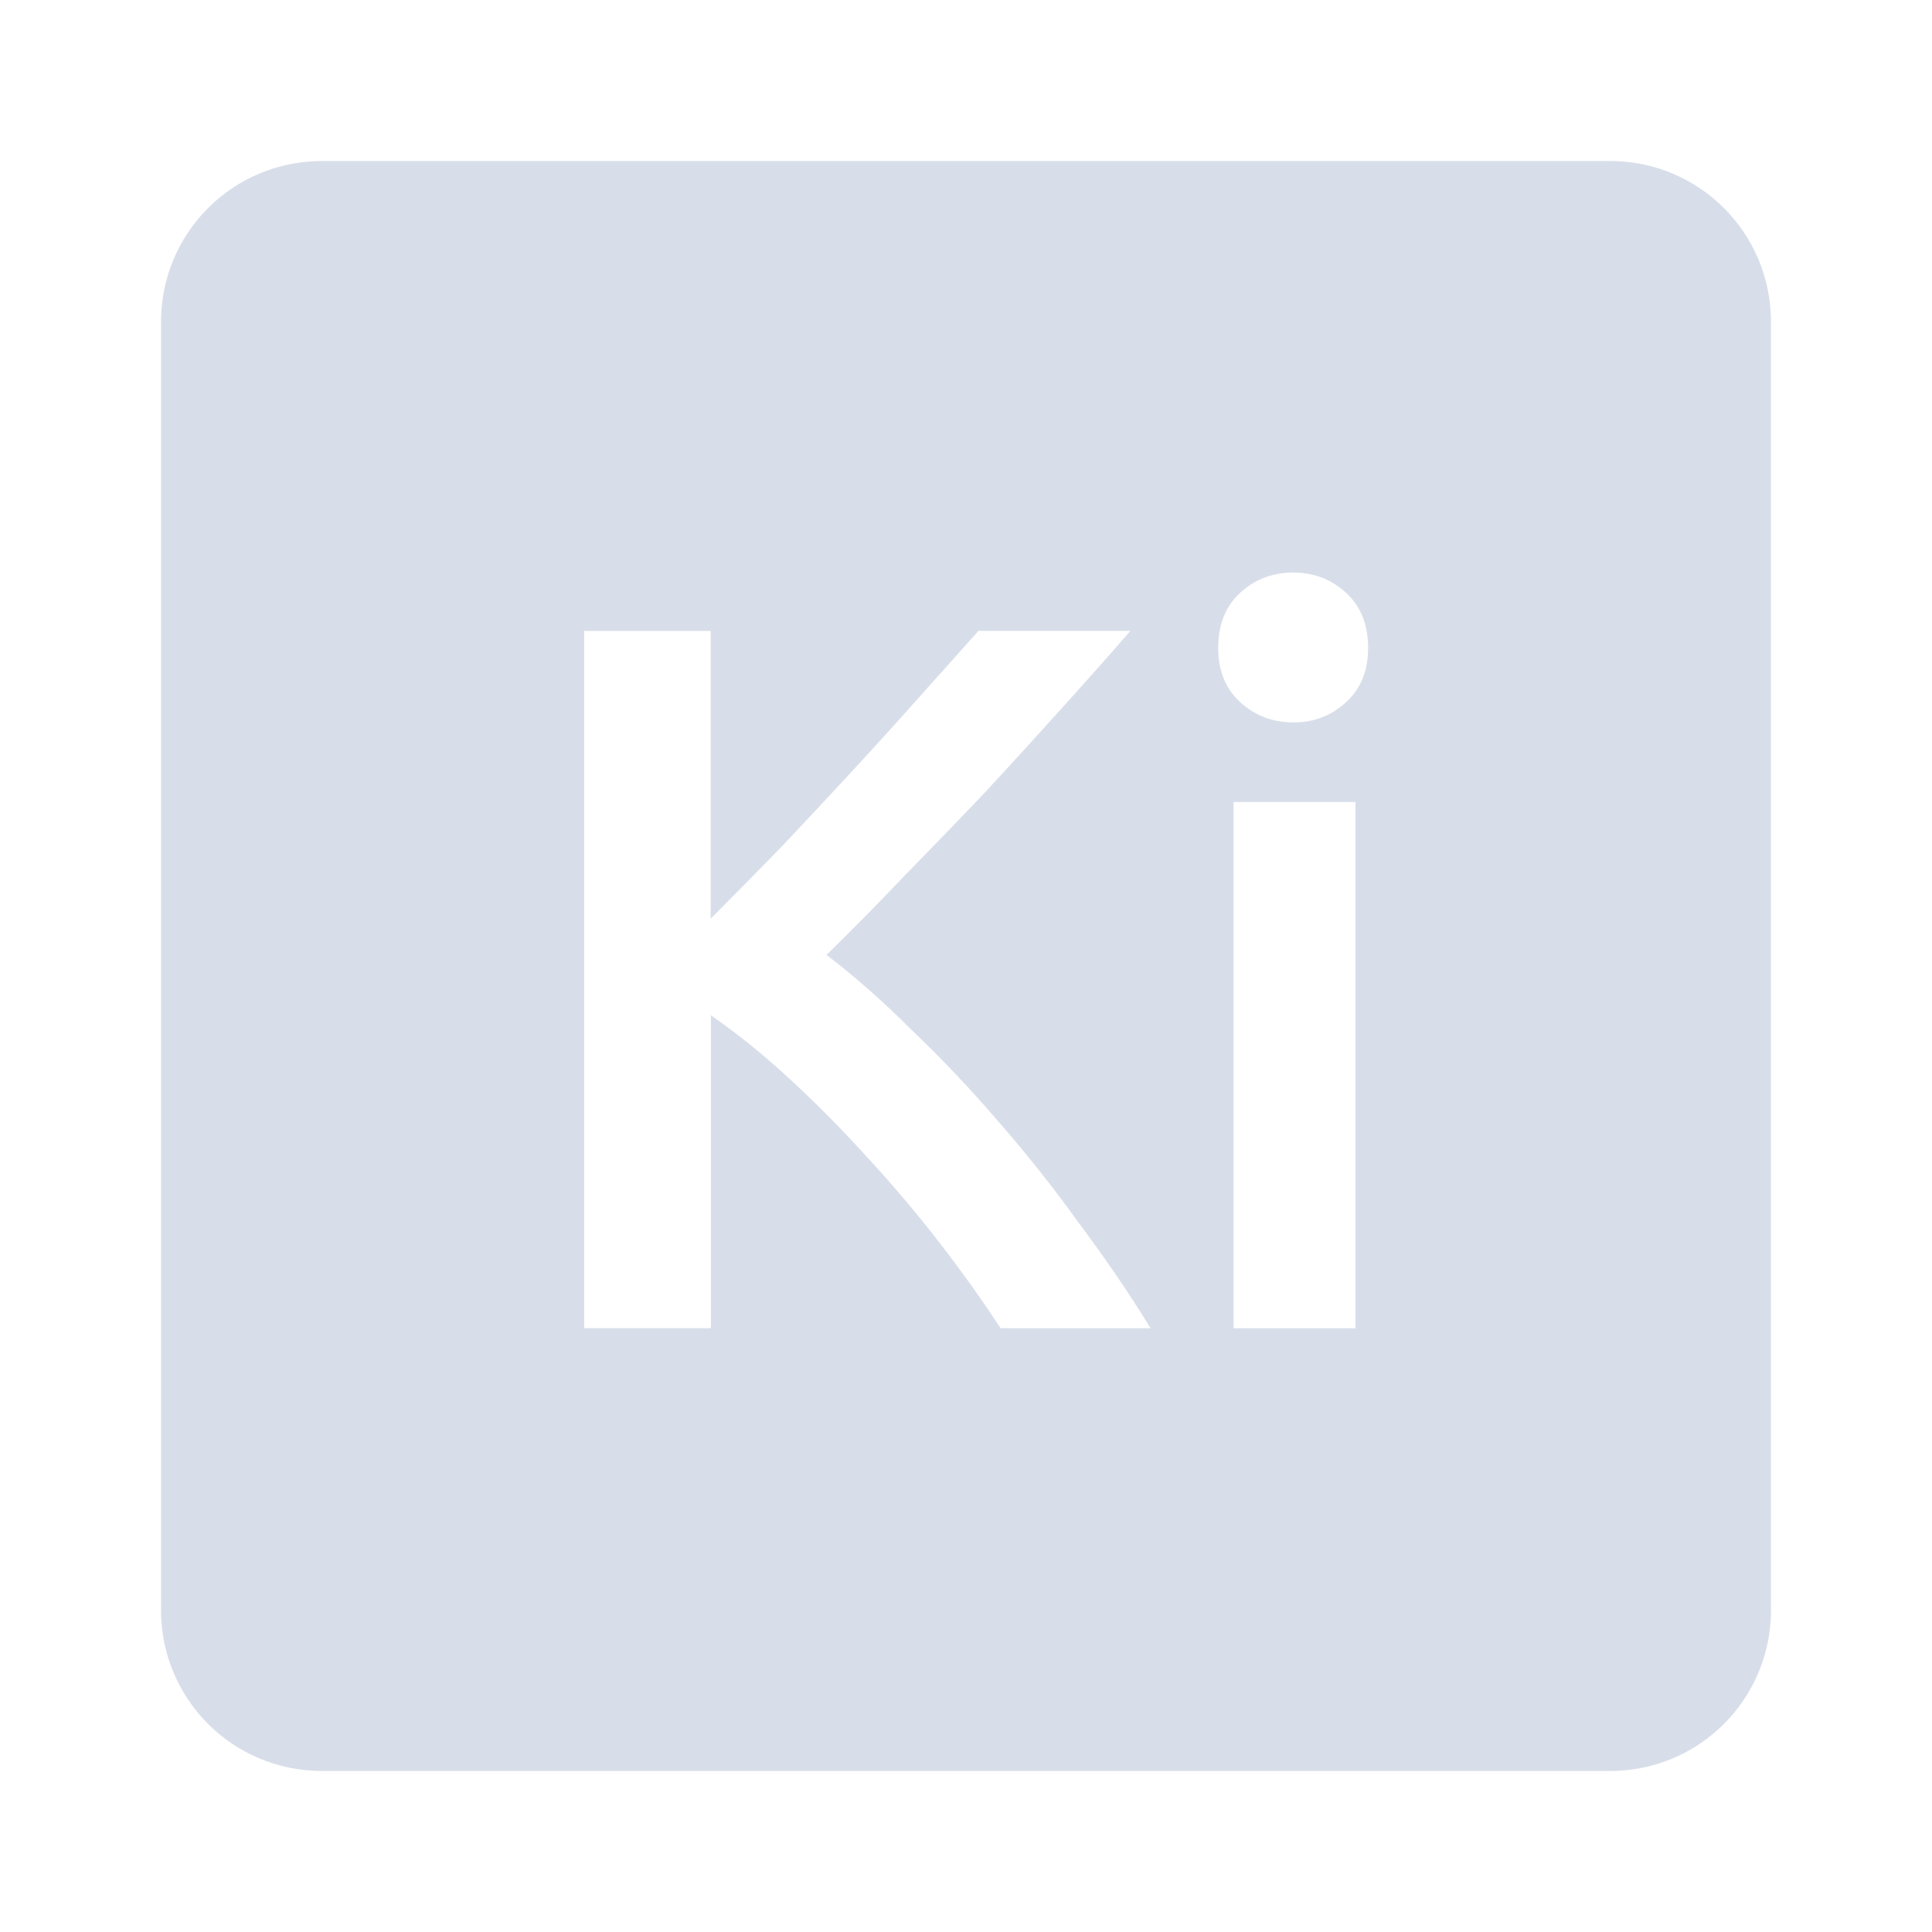<svg viewBox="0 0 24 24" xmlns="http://www.w3.org/2000/svg">
 <path d="m4 2c-1.108 0-2 0.892-2 2v16c0 1.108 0.892 2 2 2h16c1.108 0 2-0.892 2-2v-16c0-1.108-0.892-2-2-2h-16zm12.07 5.113c0.25 0 0.467 0.083 0.65 0.25s0.275 0.396 0.275 0.687c0 0.283-0.092 0.507-0.275 0.674s-0.4 0.25-0.65 0.25c-0.258 0-0.479-0.083-0.662-0.25s-0.275-0.39-0.275-0.674c0-0.292 0.092-0.521 0.275-0.688s0.404-0.25 0.662-0.25zm-8.816 0.725h1.574v3.574c0.275-0.275 0.563-0.567 0.863-0.875 0.3-0.317 0.595-0.633 0.887-0.949 0.3-0.325 0.583-0.637 0.85-0.938 0.267-0.3 0.51-0.571 0.727-0.813h1.887c-0.275 0.317-0.567 0.645-0.875 0.986-0.308 0.342-0.624 0.689-0.949 1.039-0.325 0.342-0.655 0.682-0.988 1.023-0.325 0.342-0.646 0.668-0.963 0.977 0.35 0.267 0.704 0.579 1.063 0.938 0.367 0.35 0.726 0.728 1.076 1.137 0.35 0.4 0.683 0.82 1 1.262 0.325 0.433 0.62 0.867 0.887 1.301h-1.863c-0.217-0.333-0.467-0.684-0.75-1.051s-0.582-0.721-0.898-1.063c-0.308-0.342-0.63-0.666-0.963-0.975-0.333-0.308-0.663-0.574-0.988-0.799v3.887h-1.574v-8.662zm8.07 2.125h1.514v6.537h-1.514v-6.537z" fill="#d8dee9"/>
</svg>
